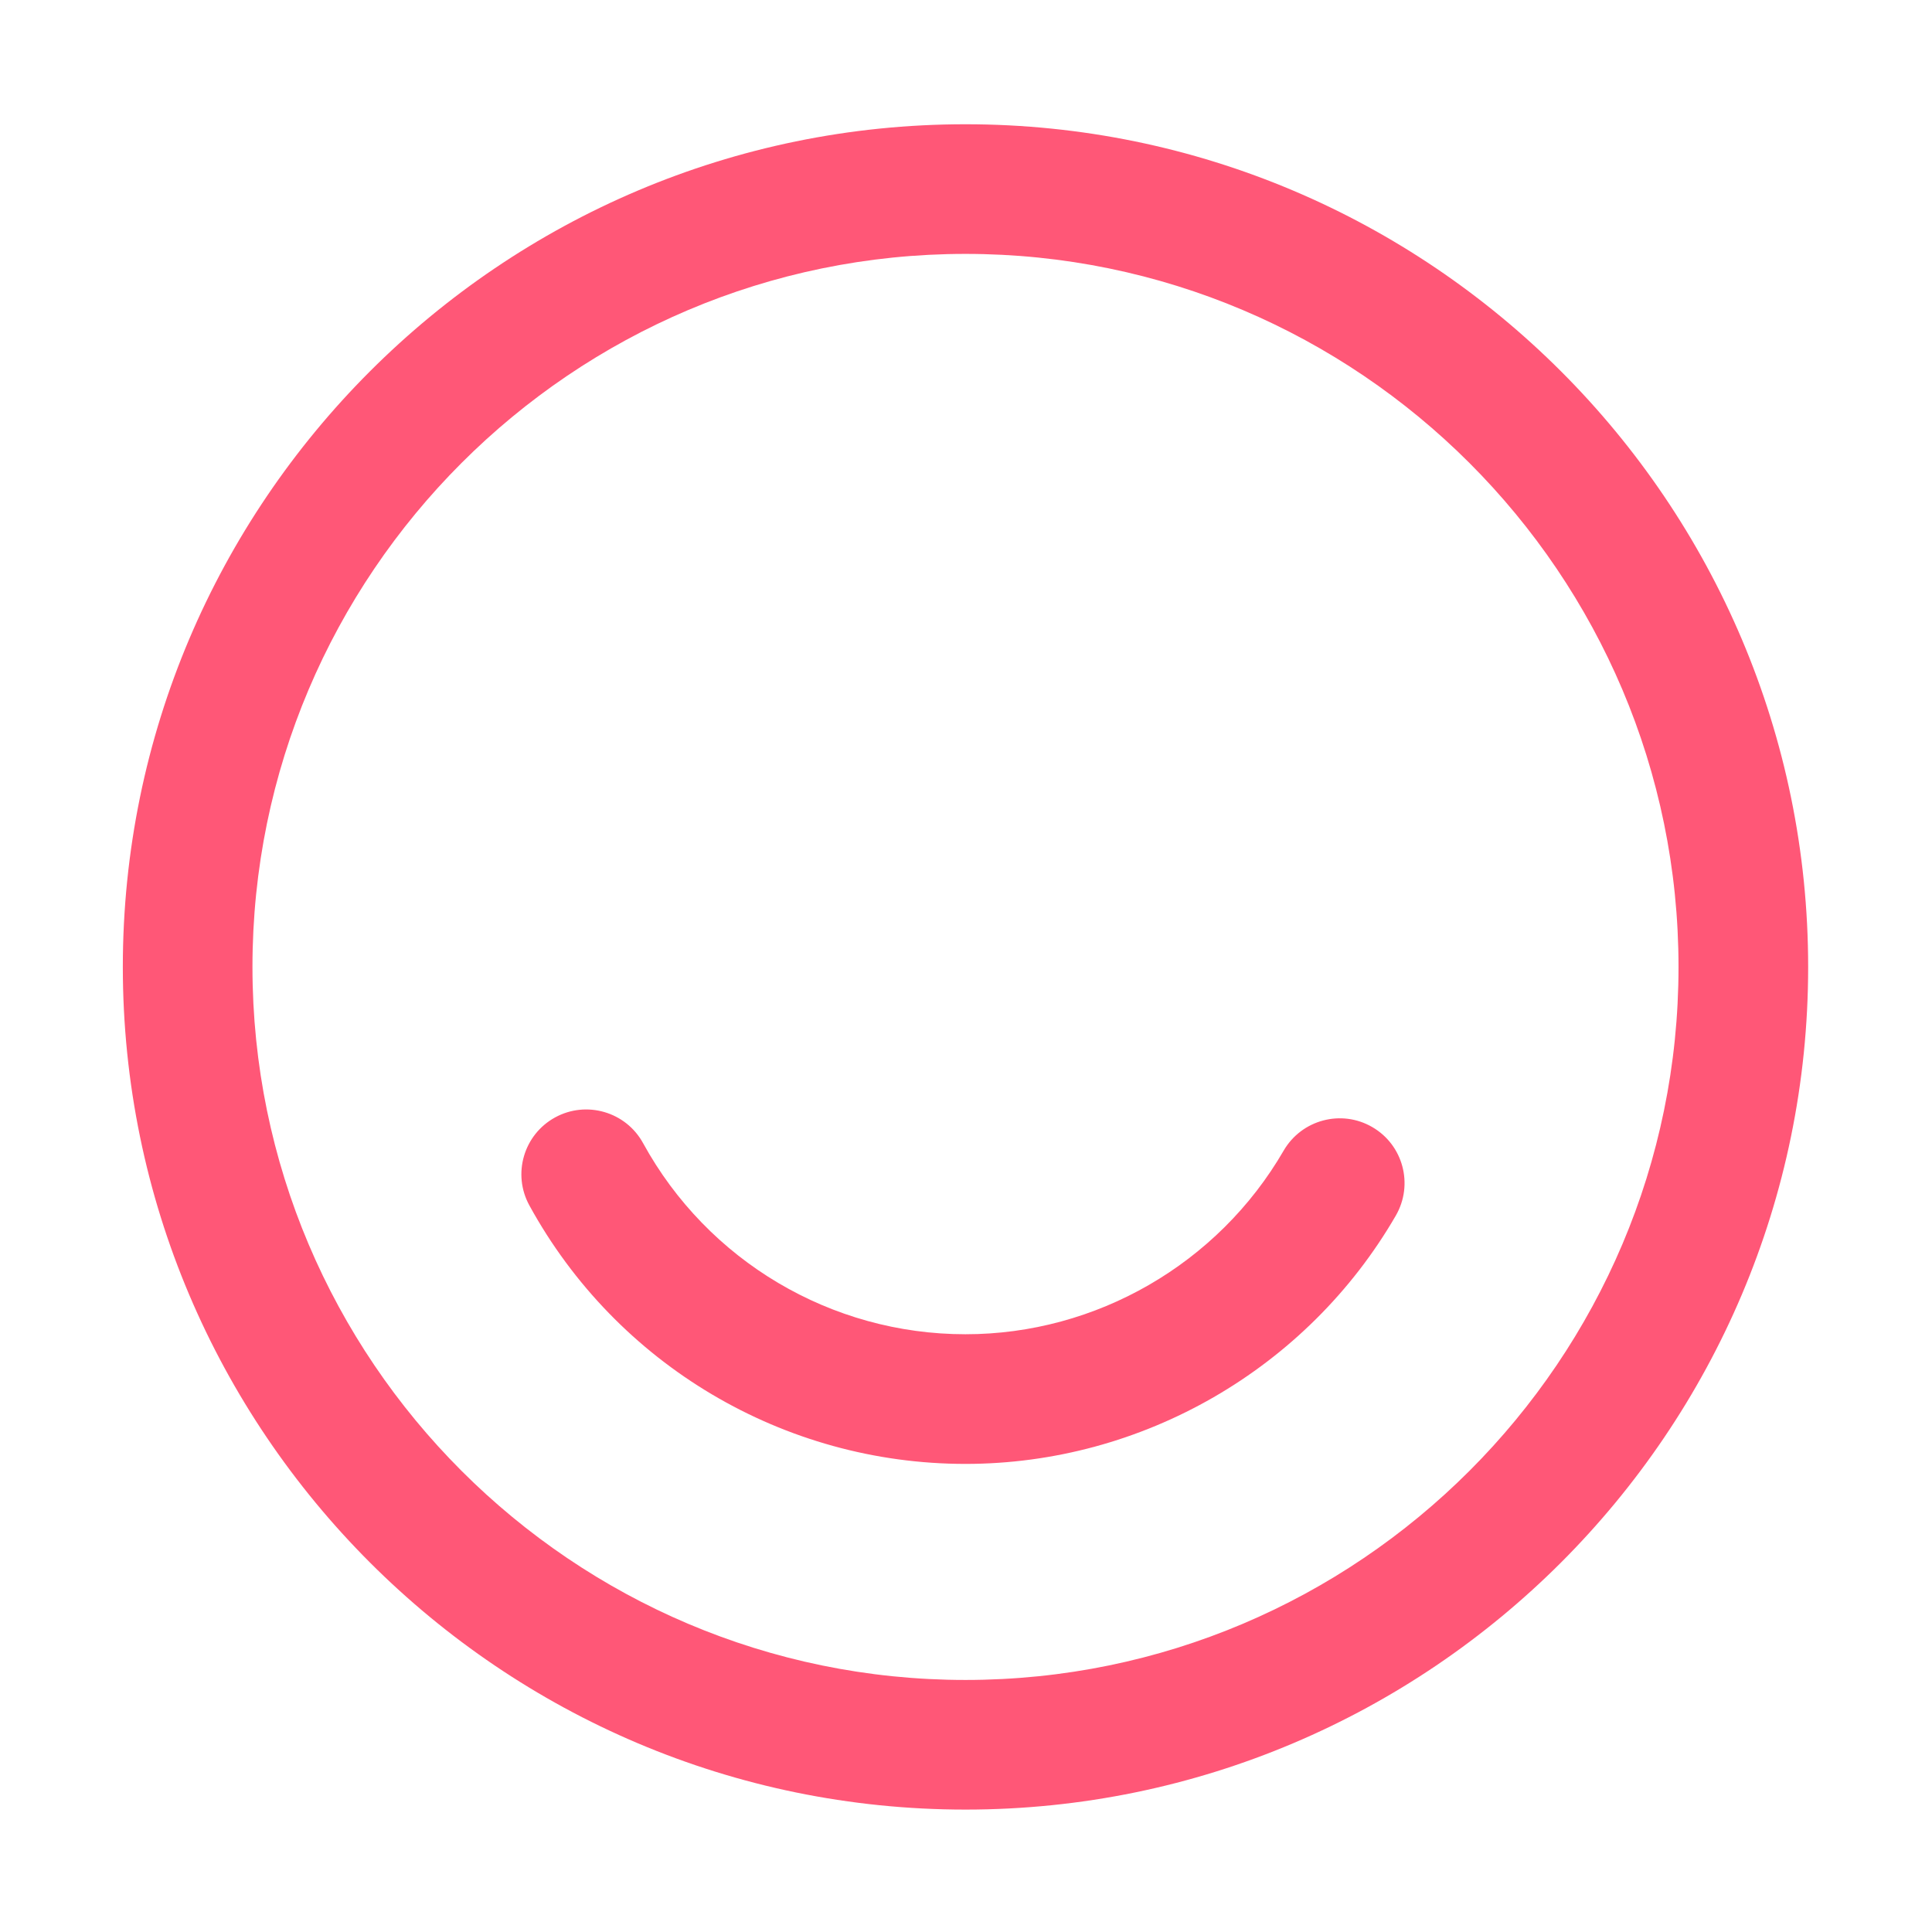 <?xml version="1.0" standalone="no"?><!DOCTYPE svg PUBLIC "-//W3C//DTD SVG 1.1//EN" "http://www.w3.org/Graphics/SVG/1.1/DTD/svg11.dtd"><svg t="1616981416913" class="icon" viewBox="0 0 1024 1024" version="1.1" xmlns="http://www.w3.org/2000/svg" p-id="2055" xmlns:xlink="http://www.w3.org/1999/xlink" width="200" height="200"><defs><style type="text/css"></style></defs><path d="M511.73 65.86C265.47 65.86 65.1 266.23 65.1 512.49s200.37 446.63 446.63 446.63 446.63-200.37 446.63-446.63S758 65.86 511.73 65.86z m0 824.55c-208.37 0-377.92-169.54-377.92-377.92s169.54-377.92 377.92-377.92 377.92 169.54 377.92 377.92-169.54 377.92-377.92 377.92z" fill="#ff5777" p-id="2056"></path><path d="M727.31 597.36c-16.42-9.53-37.44-3.87-46.95 12.5-34.76 60.03-99.38 97.32-168.63 97.32-71.17 0-136.64-38.81-170.89-101.3-9.13-16.66-30.06-22.7-46.64-13.62-16.64 9.13-22.75 29.99-13.62 46.64 46.3 84.5 134.87 137 231.14 137 93.7 0 181.09-50.42 228.08-131.59 9.52-16.45 3.93-37.45-12.49-46.95z" fill="#ff5777" p-id="2057"></path></svg>
